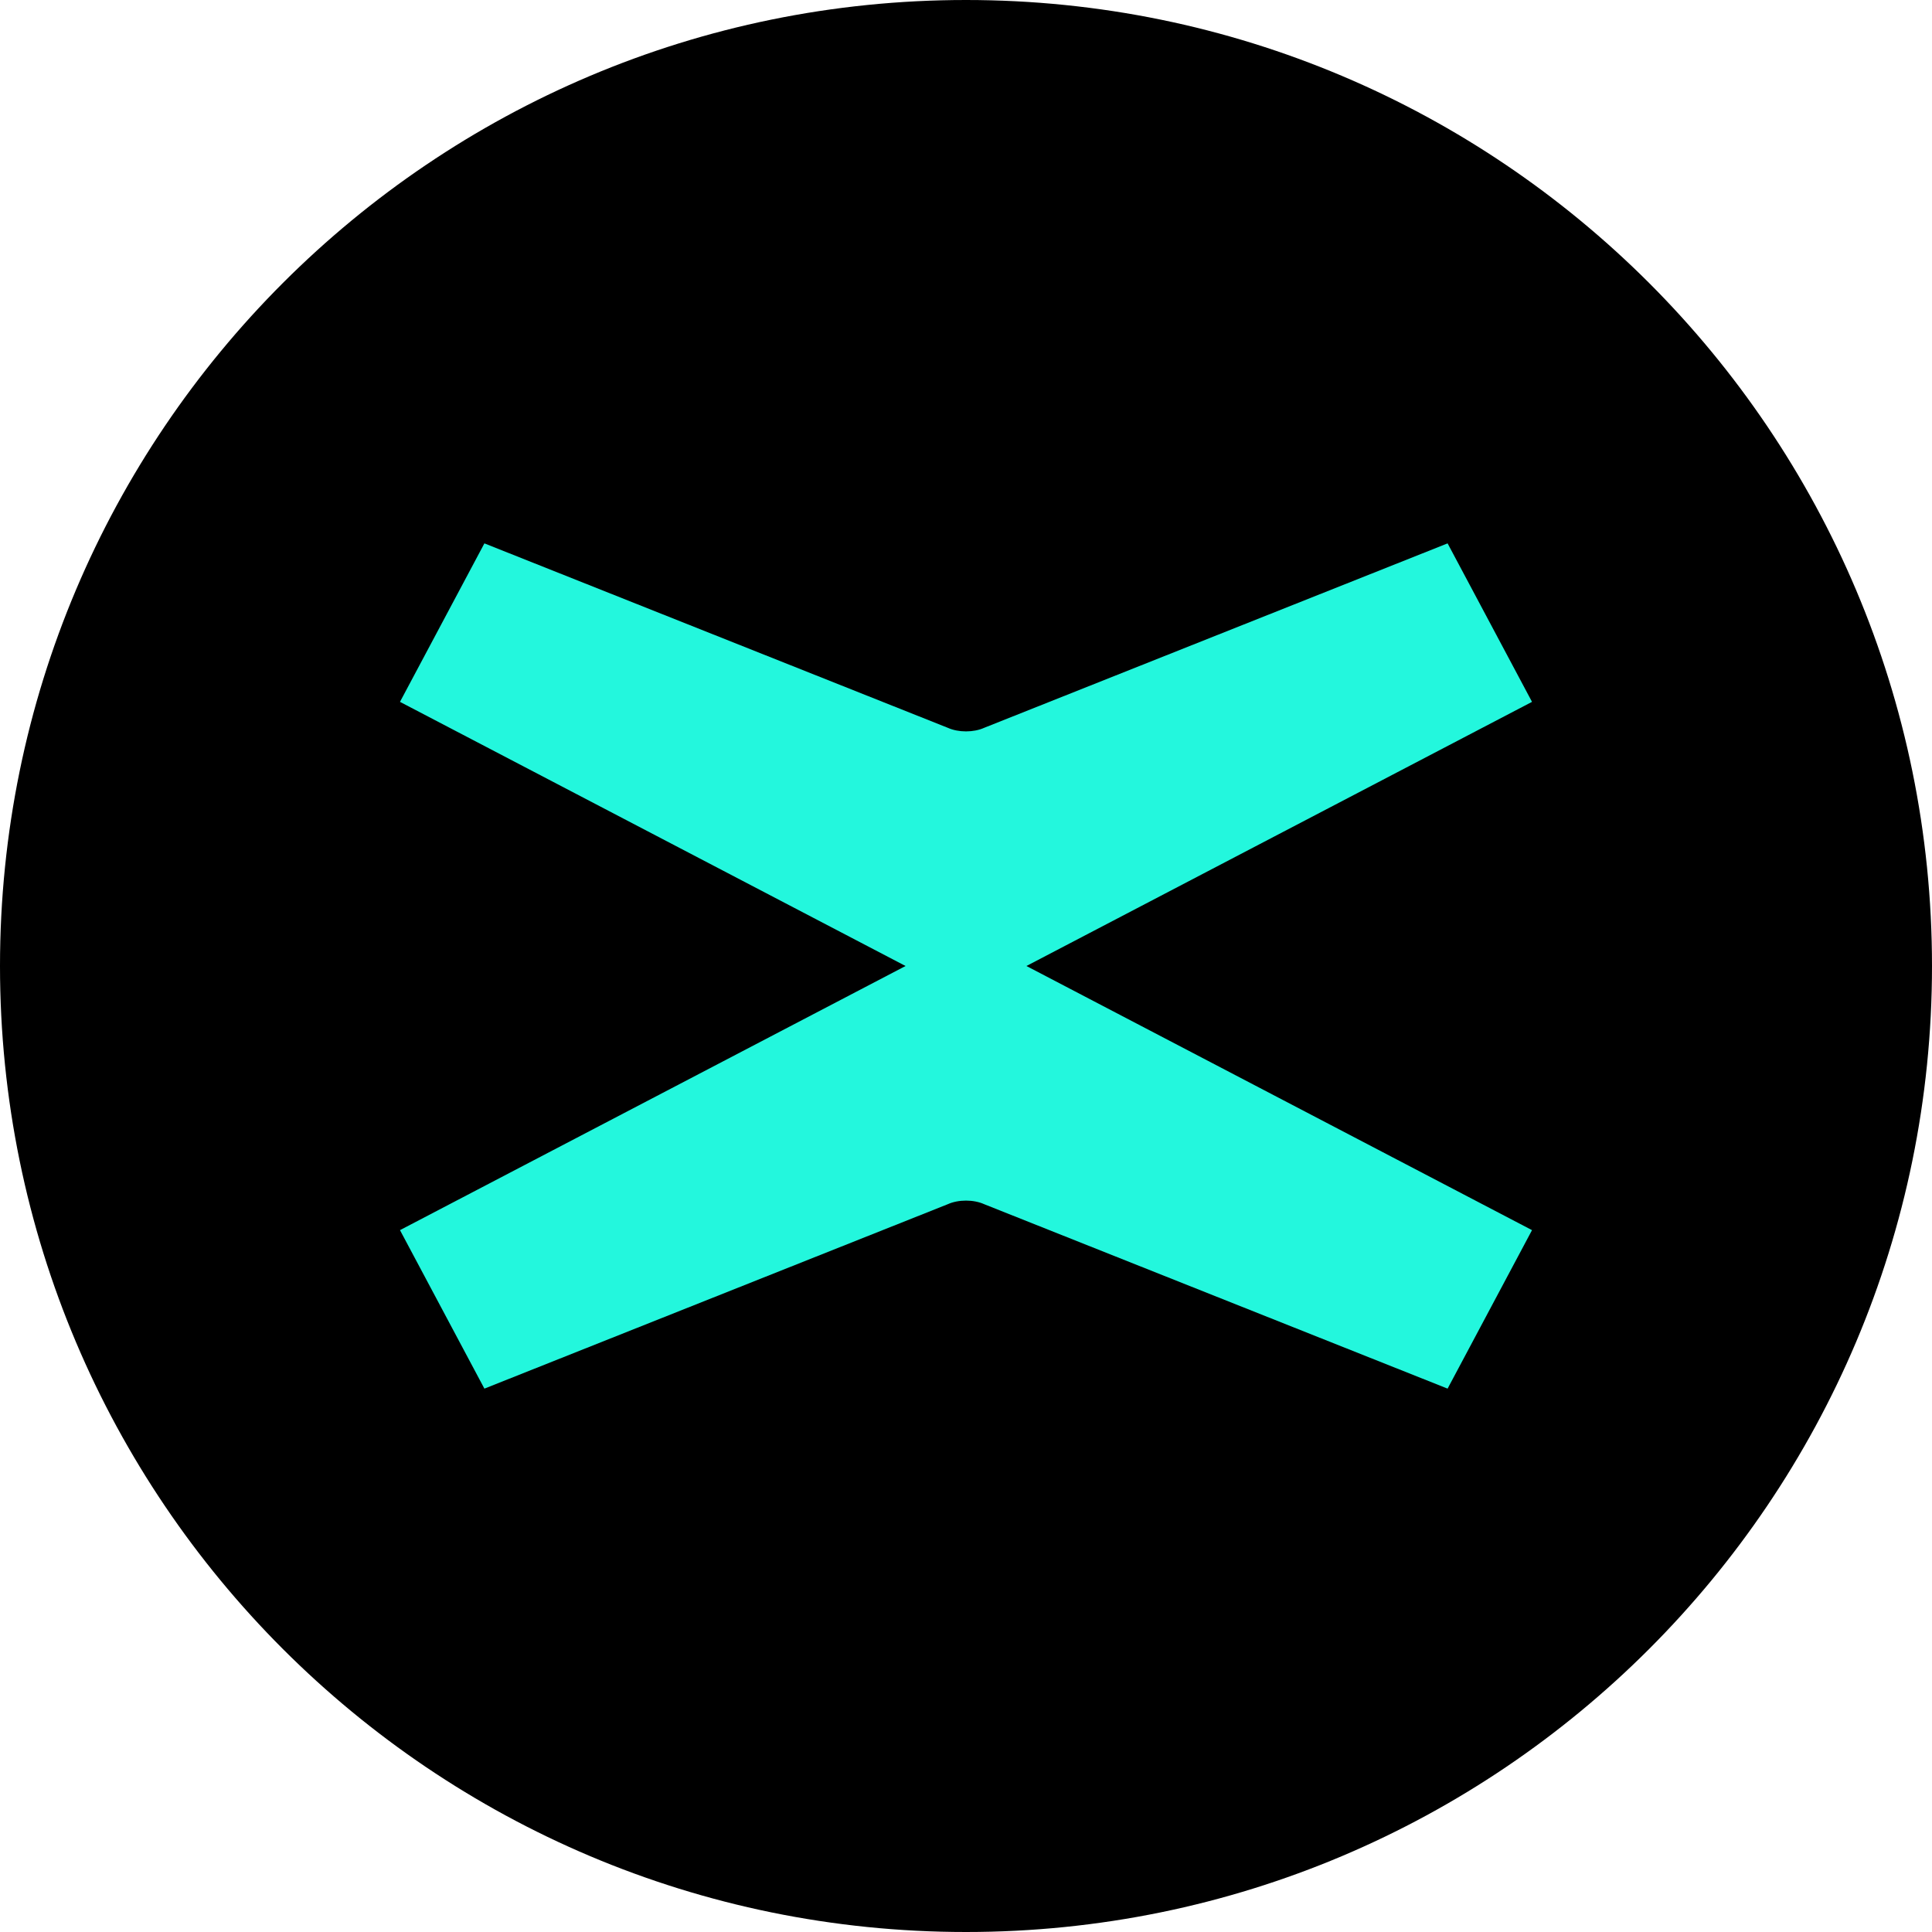 <svg xmlns="http://www.w3.org/2000/svg" width="256" height="256" fill="none" xmlns:v="https://vecta.io/nano"><g clip-path="url(#A)"><path d="M128 256c70.692 0 128-57.308 128-128S198.692 0 128 0 0 57.308 0 128s57.308 128 128 128z" fill="#000"/><path d="M136.008 128L203 93l-11.186-21-61.399 24.436c-1.398.636-3.432.636-4.83 0L64.186 72 53 93l66.992 35L53 163l11.186 21 61.399-24.436c1.398-.637 3.432-.637 4.83 0L191.814 184 203 163l-66.992-35z" fill="#23f7dd"/></g><defs><clipPath id="A"><path fill="#fff" d="M0 0h256v256H0z"/></clipPath></defs></svg>